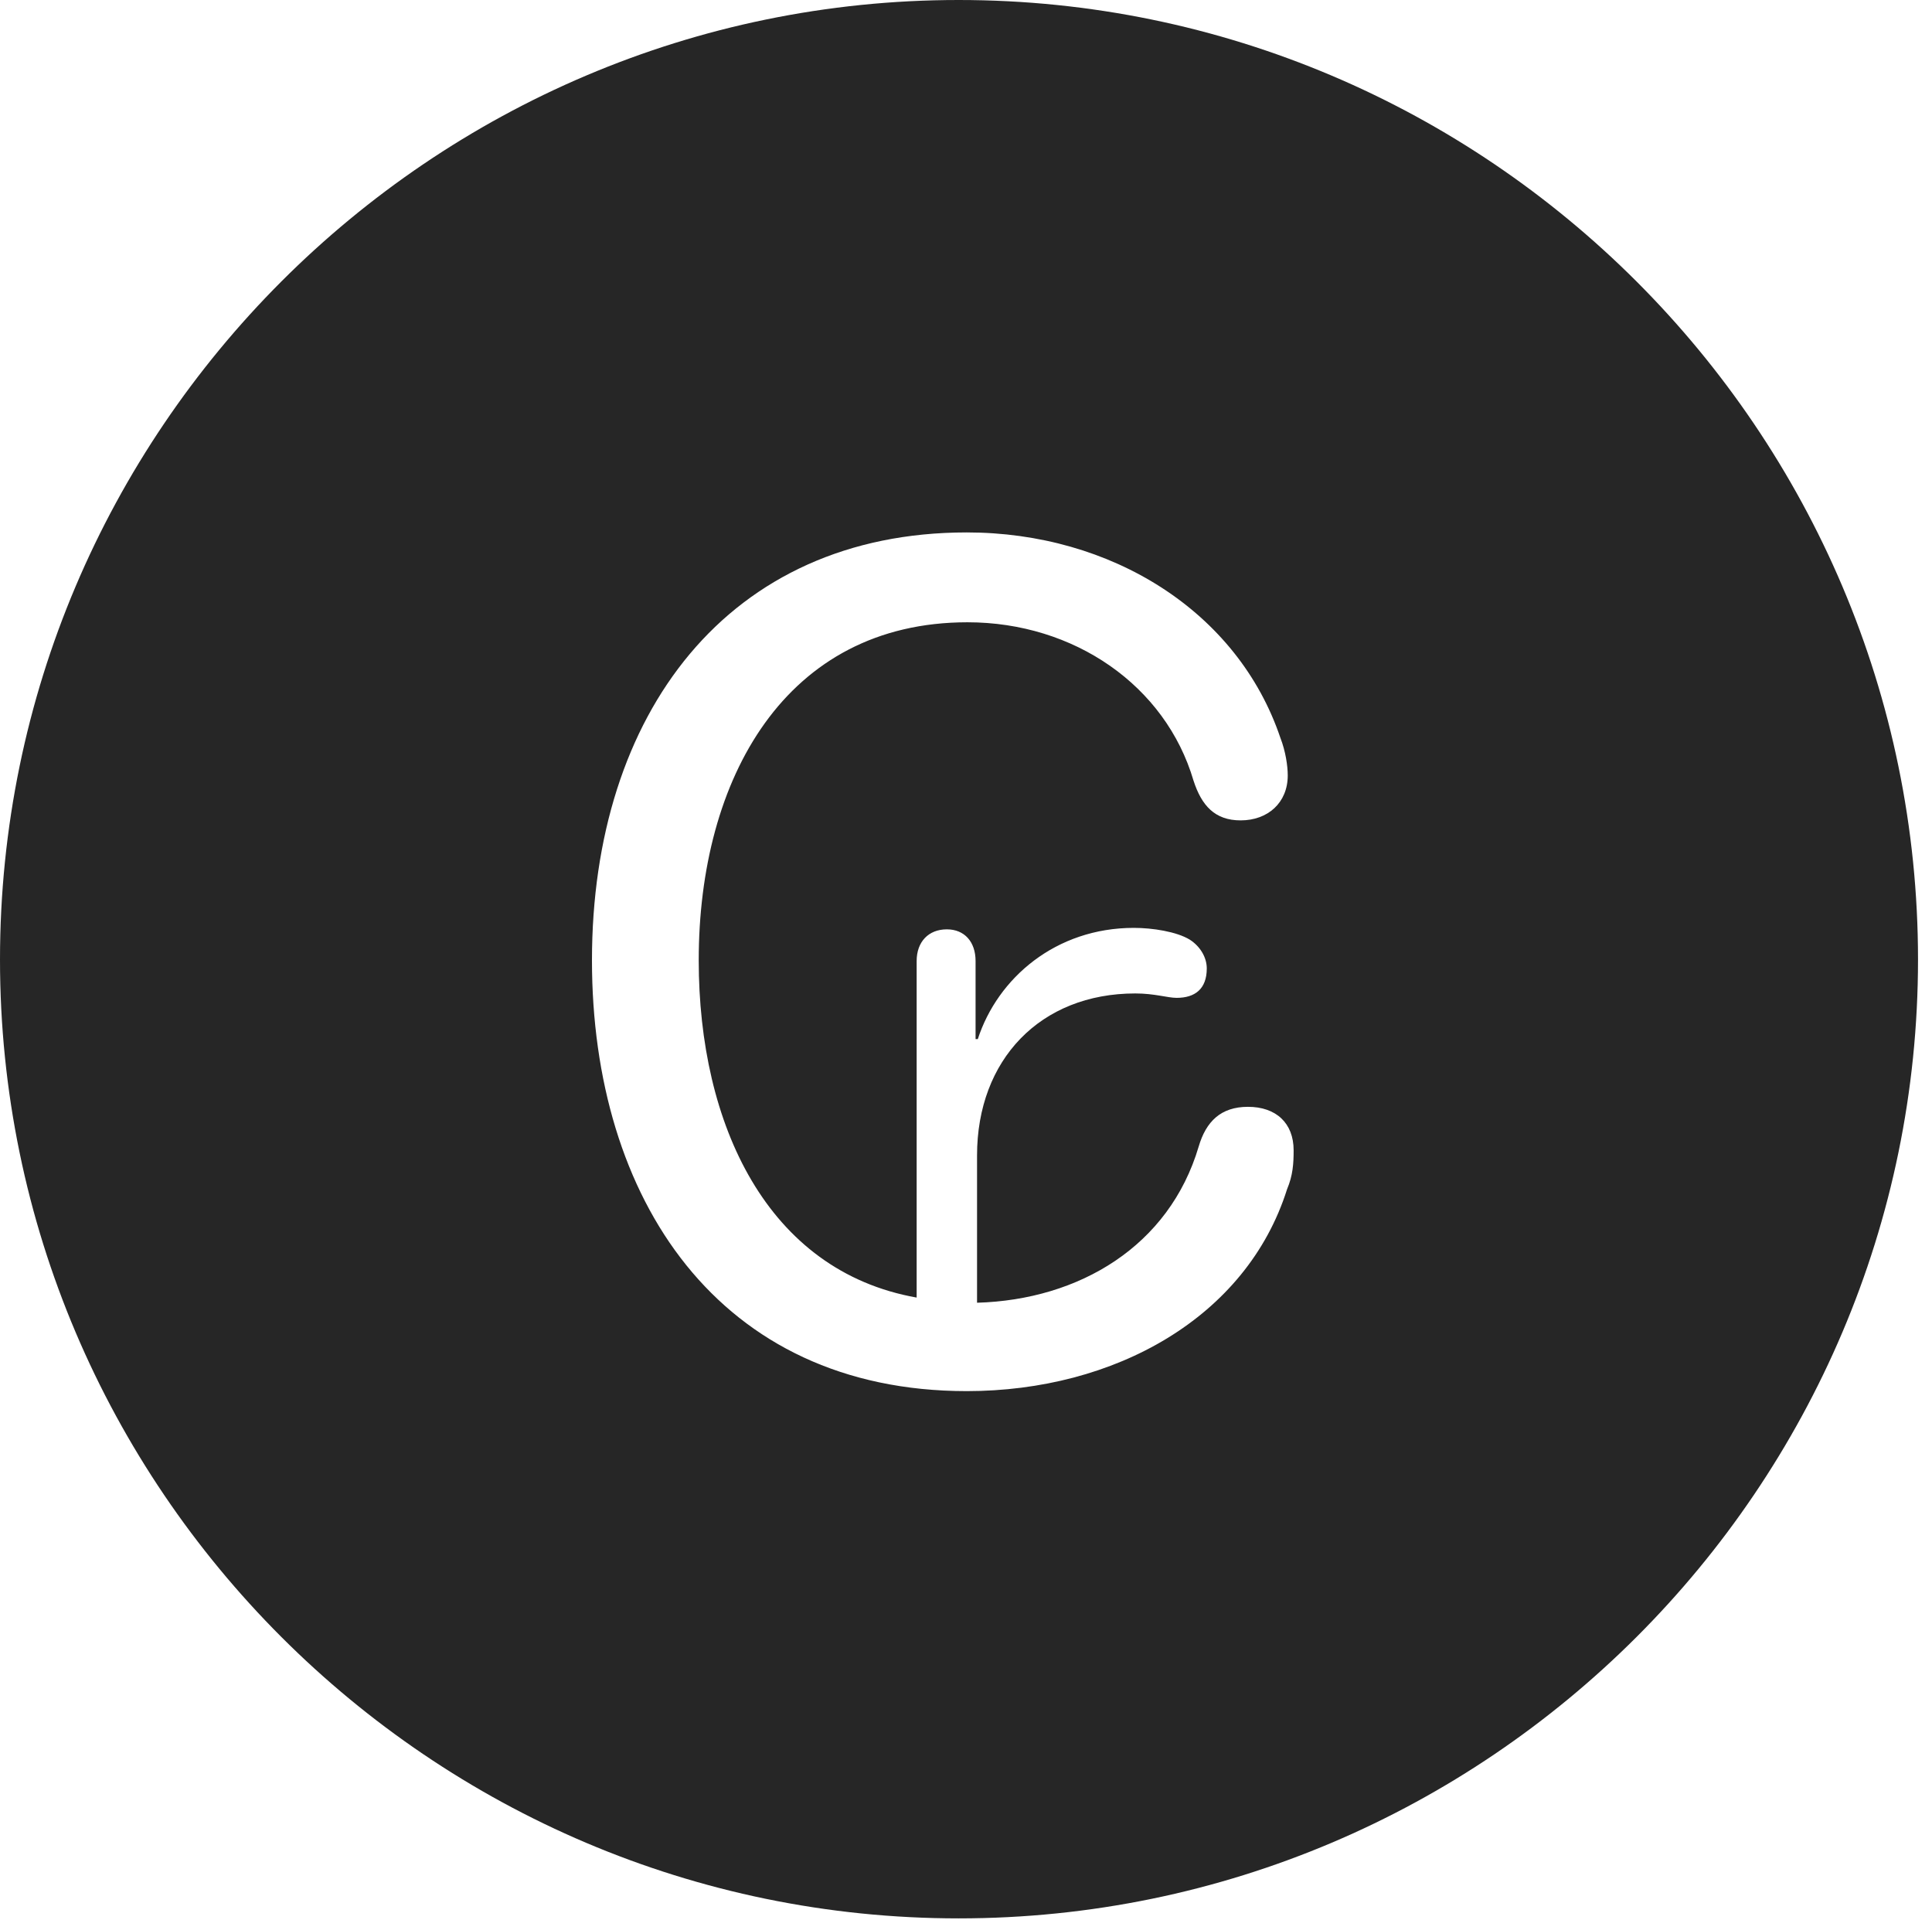 <?xml version="1.0" encoding="UTF-8"?>
<!--Generator: Apple Native CoreSVG 326-->
<!DOCTYPE svg
PUBLIC "-//W3C//DTD SVG 1.1//EN"
       "http://www.w3.org/Graphics/SVG/1.1/DTD/svg11.dtd">
<svg version="1.1" xmlns="http://www.w3.org/2000/svg" xmlns:xlink="http://www.w3.org/1999/xlink" viewBox="0 0 51.25 50.918">
 <g>
  <rect height="50.918" opacity="0" width="51.25" x="0" y="0"/>
  <path d="M50.879 25.449C50.879 39.453 39.453 50.879 25.43 50.879C11.426 50.879 0 39.453 0 25.449C0 11.426 11.426 0 25.43 0C39.453 0 50.879 11.426 50.879 25.449ZM15.703 25.469C15.703 31.797 19.062 36.895 25.645 36.895C29.57 36.895 33.066 34.941 34.141 31.543C34.297 31.172 34.316 30.859 34.316 30.508C34.316 29.785 33.848 29.355 33.105 29.355C32.383 29.355 31.992 29.746 31.797 30.41C31.016 33.047 28.633 34.473 25.918 34.551L25.918 30.645C25.918 28.105 27.598 26.348 30.117 26.348C30.625 26.348 30.977 26.465 31.211 26.465C31.699 26.465 32.012 26.23 32.012 25.684C32.012 25.391 31.836 25.098 31.562 24.922C31.211 24.707 30.566 24.609 30.078 24.609C28.008 24.609 26.465 25.938 25.938 27.559L25.879 27.559L25.879 25.488C25.879 24.98 25.586 24.648 25.117 24.648C24.629 24.648 24.316 24.98 24.316 25.488L24.316 34.414C20.352 33.711 18.535 29.824 18.535 25.469C18.535 20.645 20.84 16.504 25.664 16.504C28.496 16.504 30.918 18.184 31.66 20.703C31.875 21.367 32.227 21.758 32.91 21.758C33.633 21.758 34.16 21.289 34.16 20.566C34.16 20.312 34.102 19.922 33.965 19.57C32.832 16.211 29.473 14.121 25.645 14.121C19.316 14.121 15.703 18.926 15.703 25.469Z" fill="black" fill-opacity="0.85"/>
 </g>
</svg>
